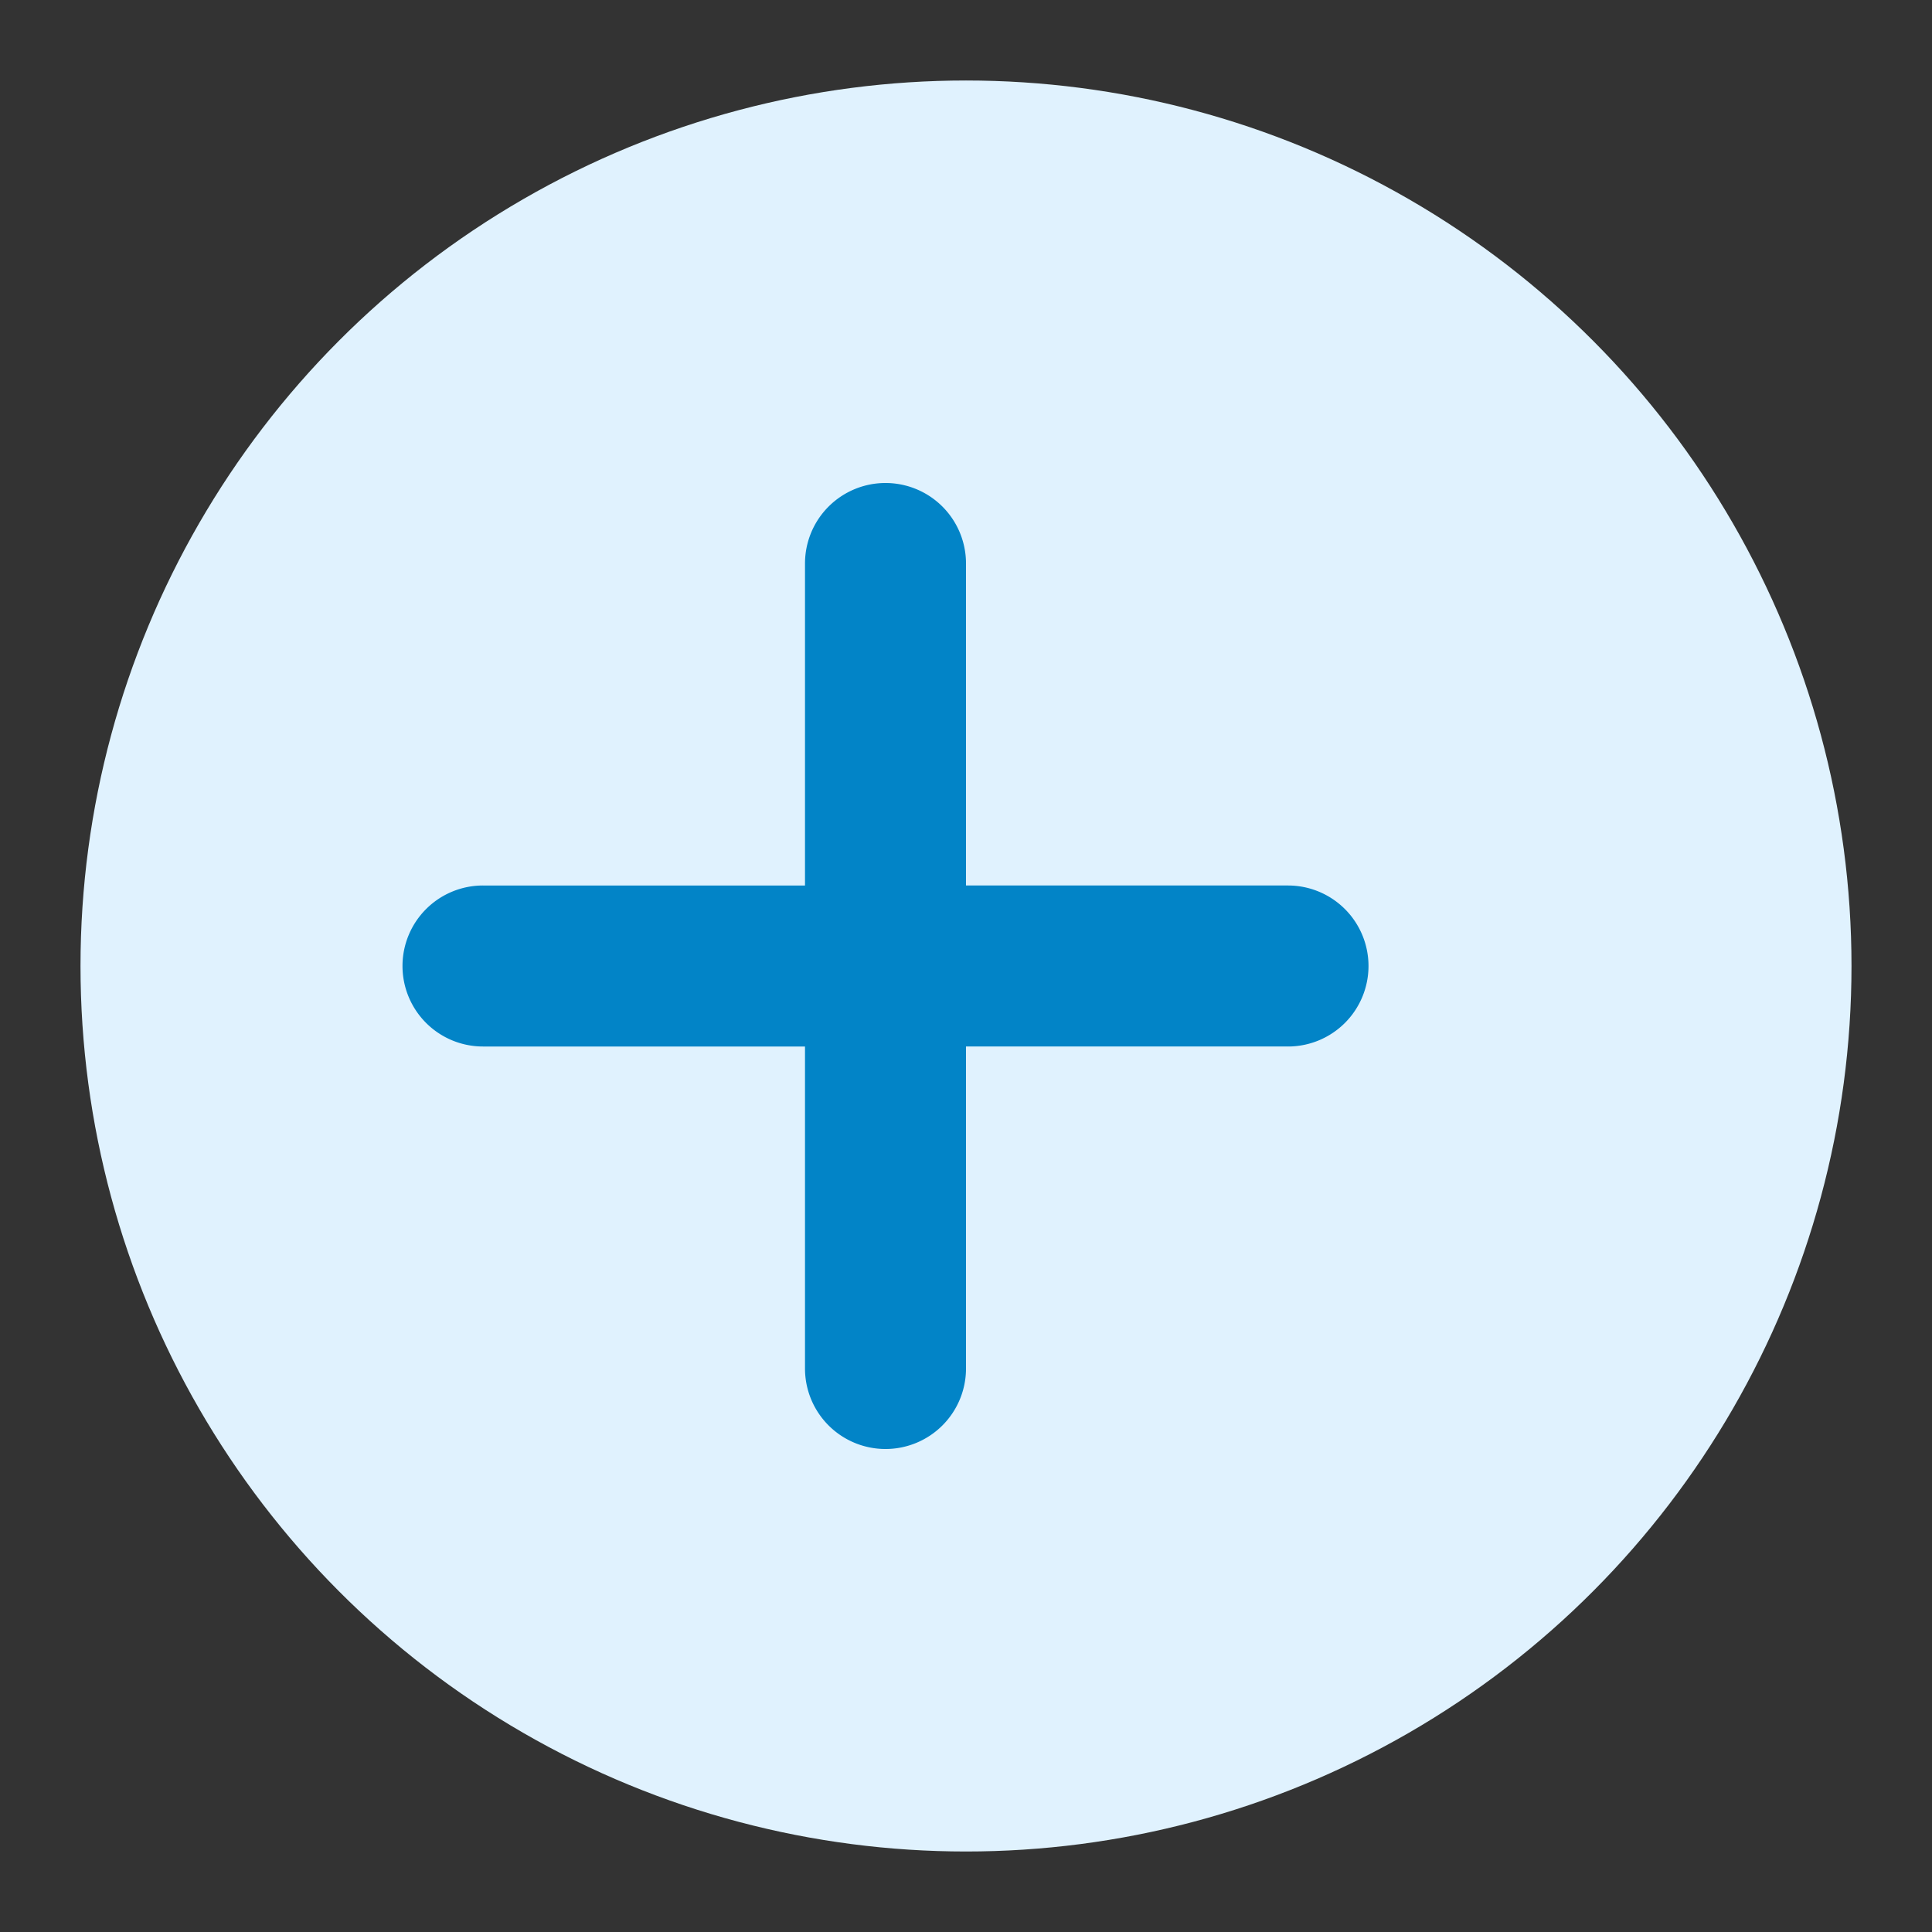 <svg xmlns="http://www.w3.org/2000/svg" width="48" height="48" viewBox="0 0 48 48">
  <rect x="0" y="0" width="48" height="48" fill="#333333" stroke="none"/>
  <circle cx="24" cy="24" r="22" fill="#e0f2fe"/>
  <path d="M32 22h-8v-8a2 2 0 00-2-2 2 2 0 00-2 2v8h-8a2 2 0 00-2 2 2 2 0 002 2h8v8a2 2 0 002 2 2 2 0 002-2v-8h8a2 2 0 002-2 2 2 0 00-2-2z" fill="#0284c7"/>
</svg> 